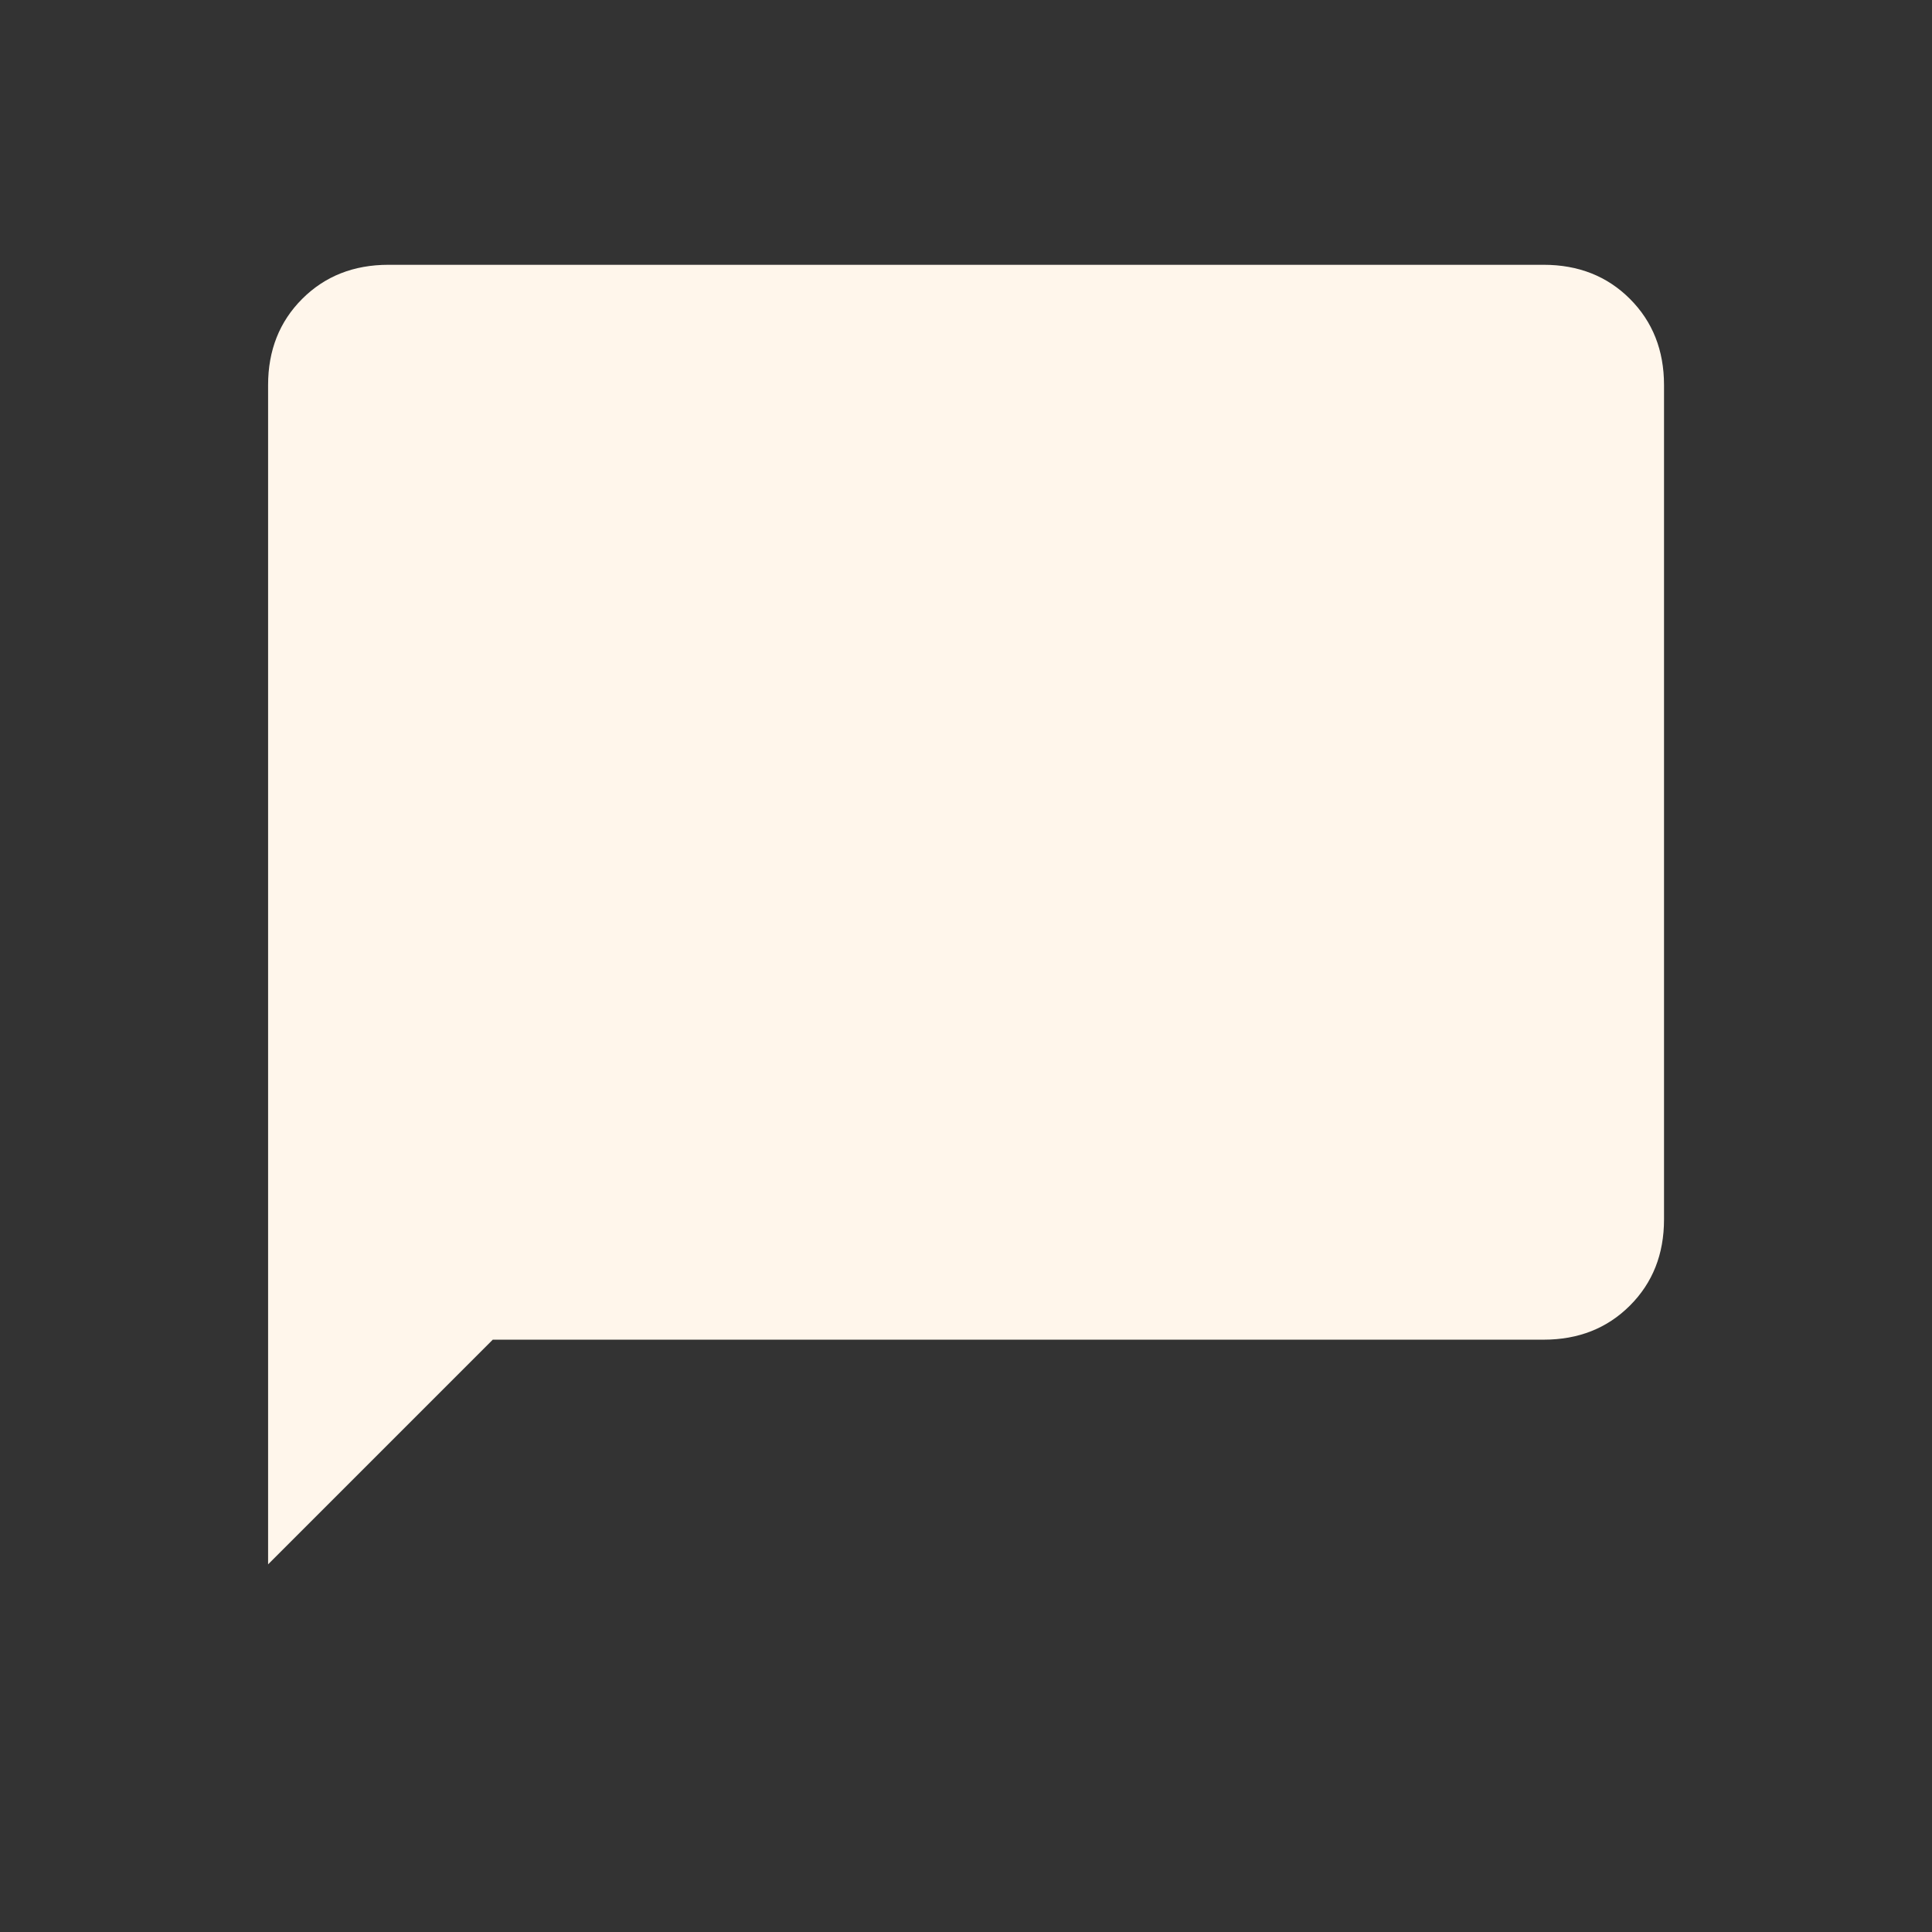 <svg width="17" height="17" viewBox="0 0 17 17" fill="none" xmlns="http://www.w3.org/2000/svg">
<rect x="0" y="0" width="17" height="17" fill="#333333" stroke="none"/>
<g id="chat_bubble_FILL1_wght100_GRAD0_opsz24 1">
<path id="Vector" d="M2.359 13.765V3.388C2.359 3.083 2.459 2.83 2.659 2.63C2.859 2.43 3.112 2.33 3.418 2.33H13.583C13.889 2.33 14.142 2.43 14.342 2.63C14.542 2.83 14.642 3.083 14.642 3.388V10.73C14.642 11.036 14.542 11.288 14.342 11.488C14.142 11.688 13.889 11.788 13.583 11.788H4.336L2.359 13.765Z" fill="#FFF6EB"/>
</g>
</svg>

